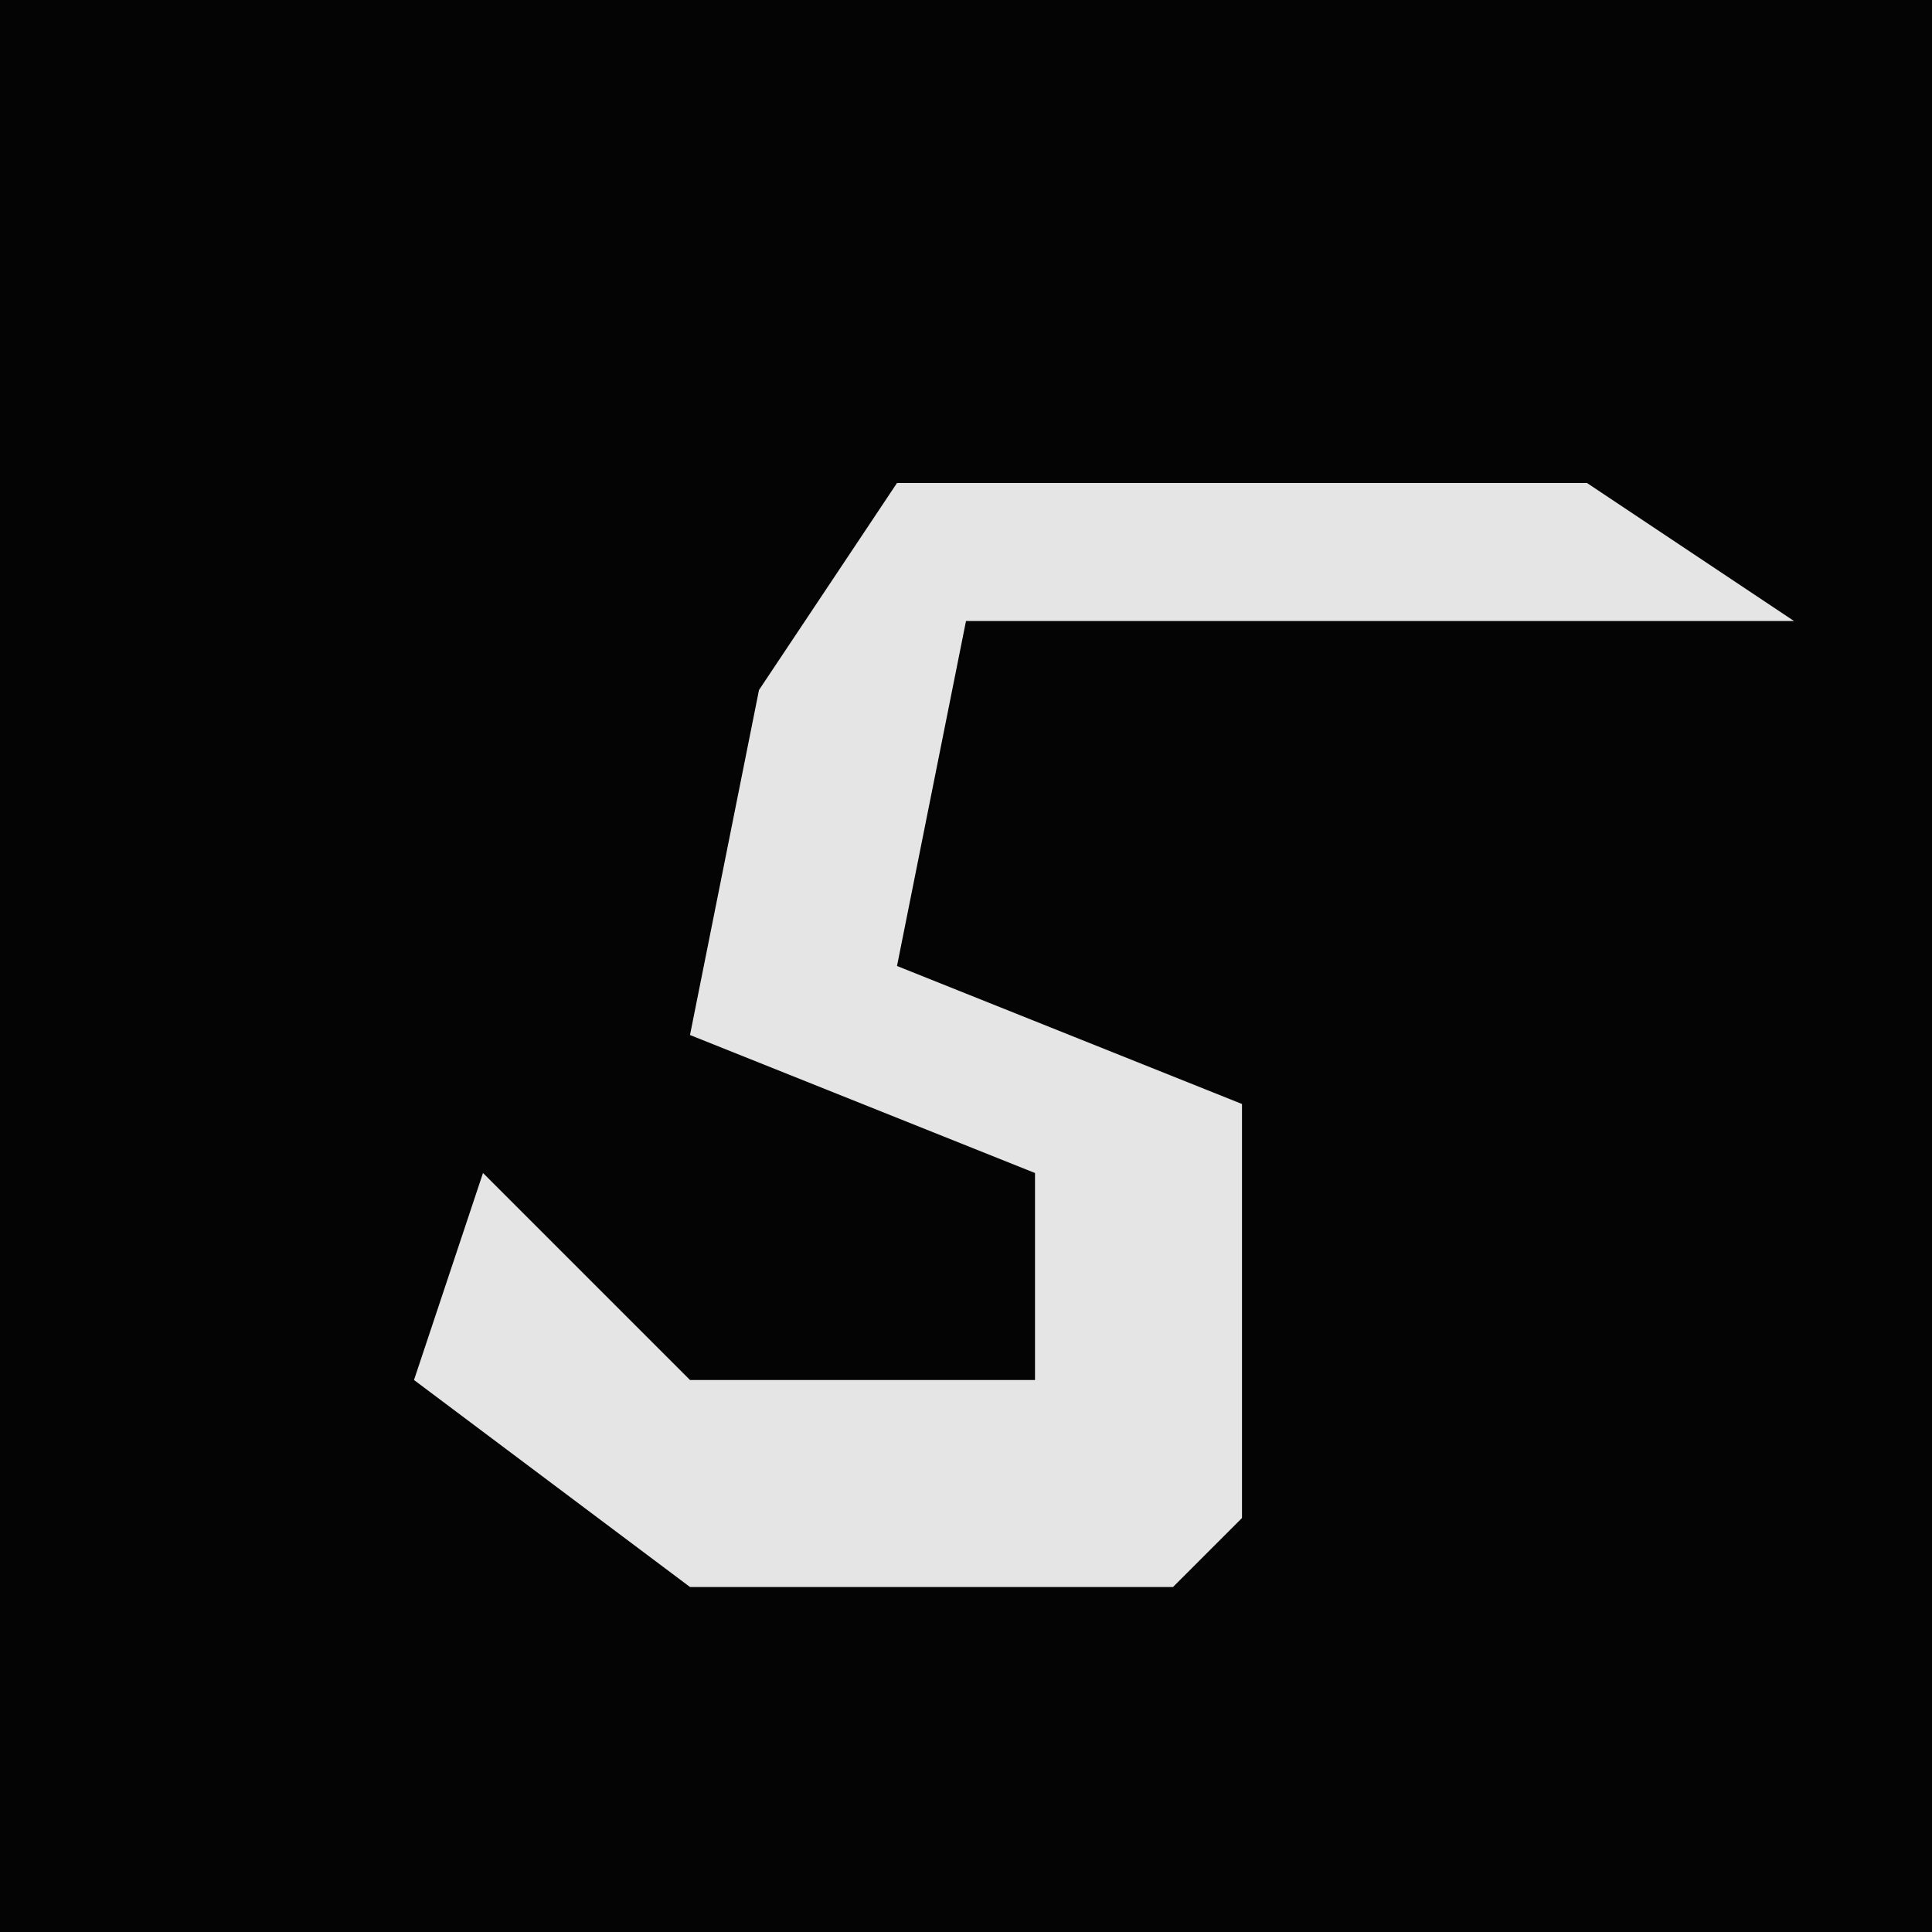 <?xml version="1.0" encoding="UTF-8"?>
<svg version="1.1" xmlns="http://www.w3.org/2000/svg" width="28" height="28">
<path d="M0,0 L28,0 L28,28 L0,28 Z " fill="#040404" transform="translate(0,0)"/>
<path d="M0,0 L10,0 L13,2 L1,2 L0,7 L5,9 L5,15 L4,16 L-3,16 L-7,13 L-6,10 L-3,13 L2,13 L2,10 L-3,8 L-2,3 Z " fill="#E5E5E5" transform="translate(13,7)"/>
</svg>
